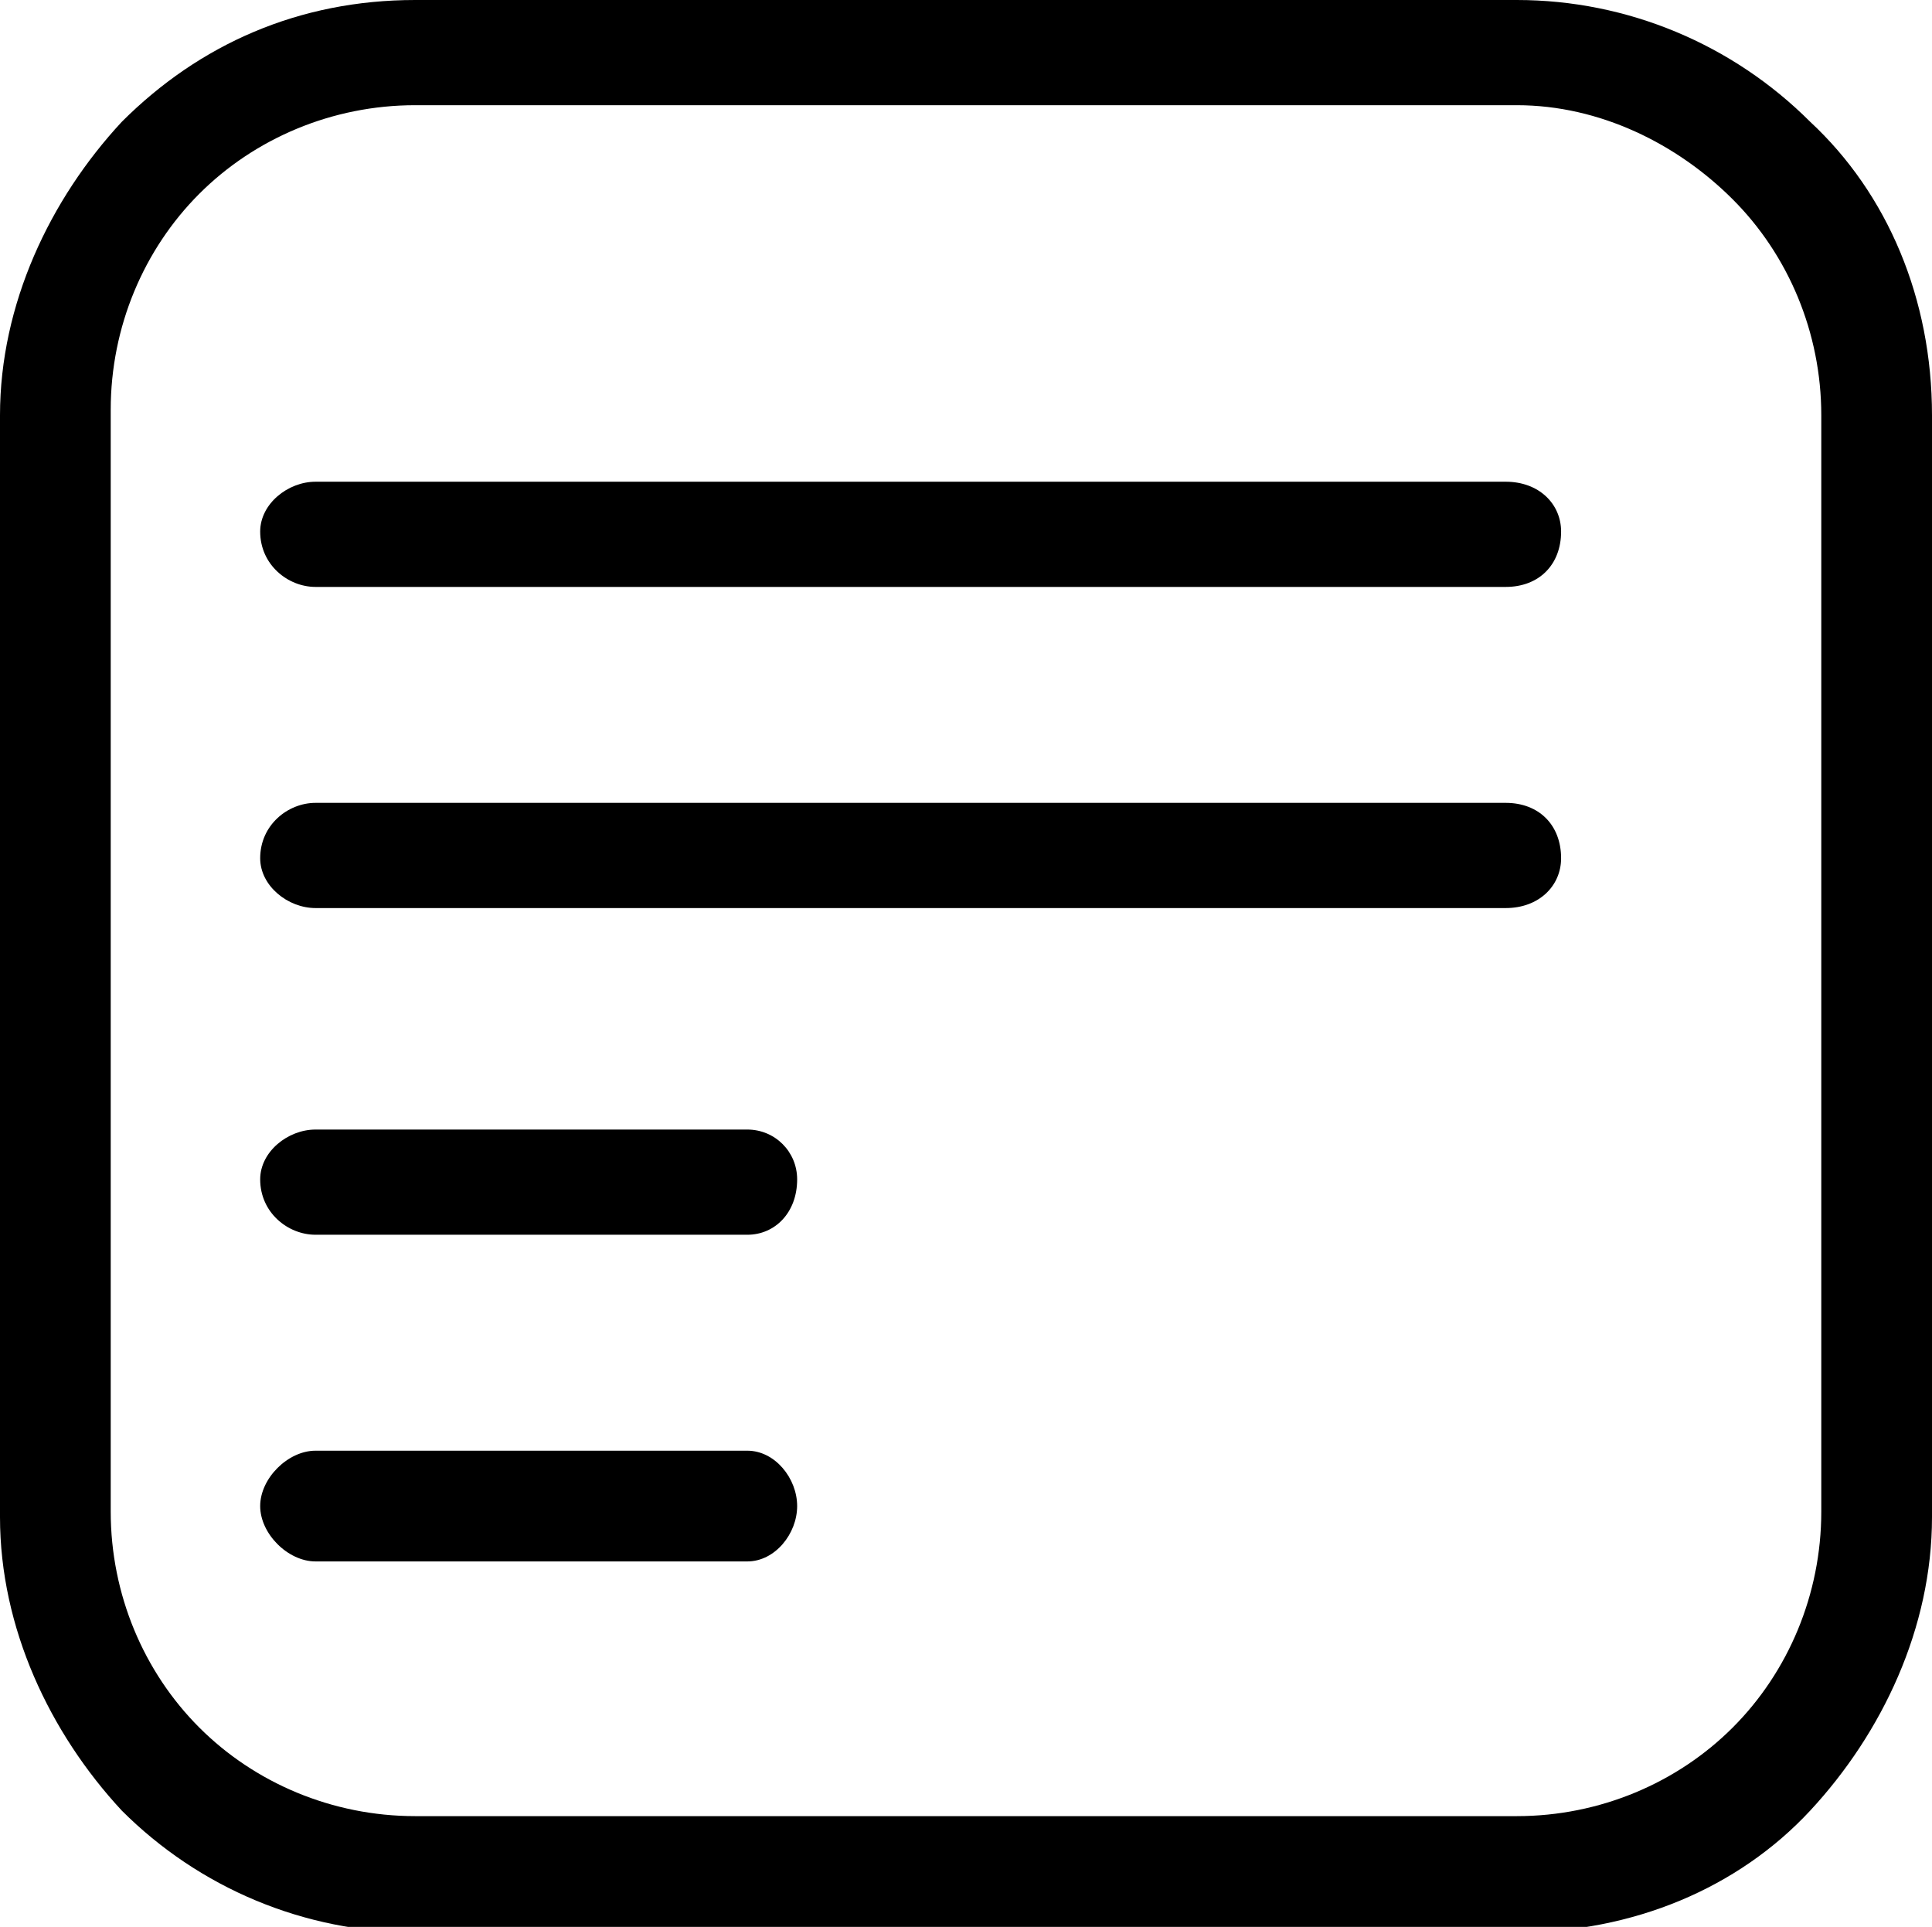 <!-- Generator: Adobe Illustrator 24.0.1, SVG Export Plug-In  -->
<svg version="1.1" xmlns="http://www.w3.org/2000/svg" xmlns:xlink="http://www.w3.org/1999/xlink" x="0px" y="0px" width="34.9px"
	 height="34.8px" viewBox="0 0 34.9 34.8" style="enable-background:new 0 0 34.9 34.8;" xml:space="preserve">
<defs>
</defs>
<path d="M7.5,0h19.9c2,0,3.9,0.8,5.3,2.2c1.4,1.3,2.2,3.2,2.2,5.3v19.9c0,2-0.9,3.9-2.2,5.3c-1.3,1.4-3.2,2.2-5.3,2.2H7.5
	c-2,0-3.9-0.8-5.3-2.2C0.9,31.3,0,29.4,0,27.4V7.5c0-2,0.9-3.9,2.2-5.3C3.6,0.8,5.4,0,7.5,0L7.5,0z M5.7,28.2c-0.5,0-1-0.5-1-1
	c0-0.5,0.5-1,1-1h7.8c0.5,0,0.9,0.5,0.9,1c0,0.5-0.4,1-0.9,1H5.7z M5.7,22.3c-0.5,0-1-0.4-1-1c0-0.5,0.5-0.9,1-0.9h7.8
	c0.5,0,0.9,0.4,0.9,0.9c0,0.6-0.4,1-0.9,1H5.7z M5.7,16.4c-0.5,0-1-0.4-1-0.9c0-0.6,0.5-1,1-1h21.5c0.6,0,1,0.4,1,1
	c0,0.5-0.4,0.9-1,0.9H5.7z M5.7,10.6c-0.5,0-1-0.4-1-1c0-0.5,0.5-0.9,1-0.9h21.5c0.6,0,1,0.4,1,0.9c0,0.6-0.4,1-1,1H5.7z M27.4,1.9
	H7.5c-1.5,0-2.9,0.6-3.9,1.6c-1,1-1.6,2.4-1.6,3.9v19.9c0,1.5,0.6,2.9,1.6,3.9c1,1,2.4,1.6,3.9,1.6h19.9c1.5,0,2.9-0.6,3.9-1.6
	c1-1,1.6-2.4,1.6-3.9V7.5c0-1.5-0.6-2.9-1.6-3.9C30.3,2.6,28.9,1.9,27.4,1.9L27.4,1.9z"/>
</svg>
